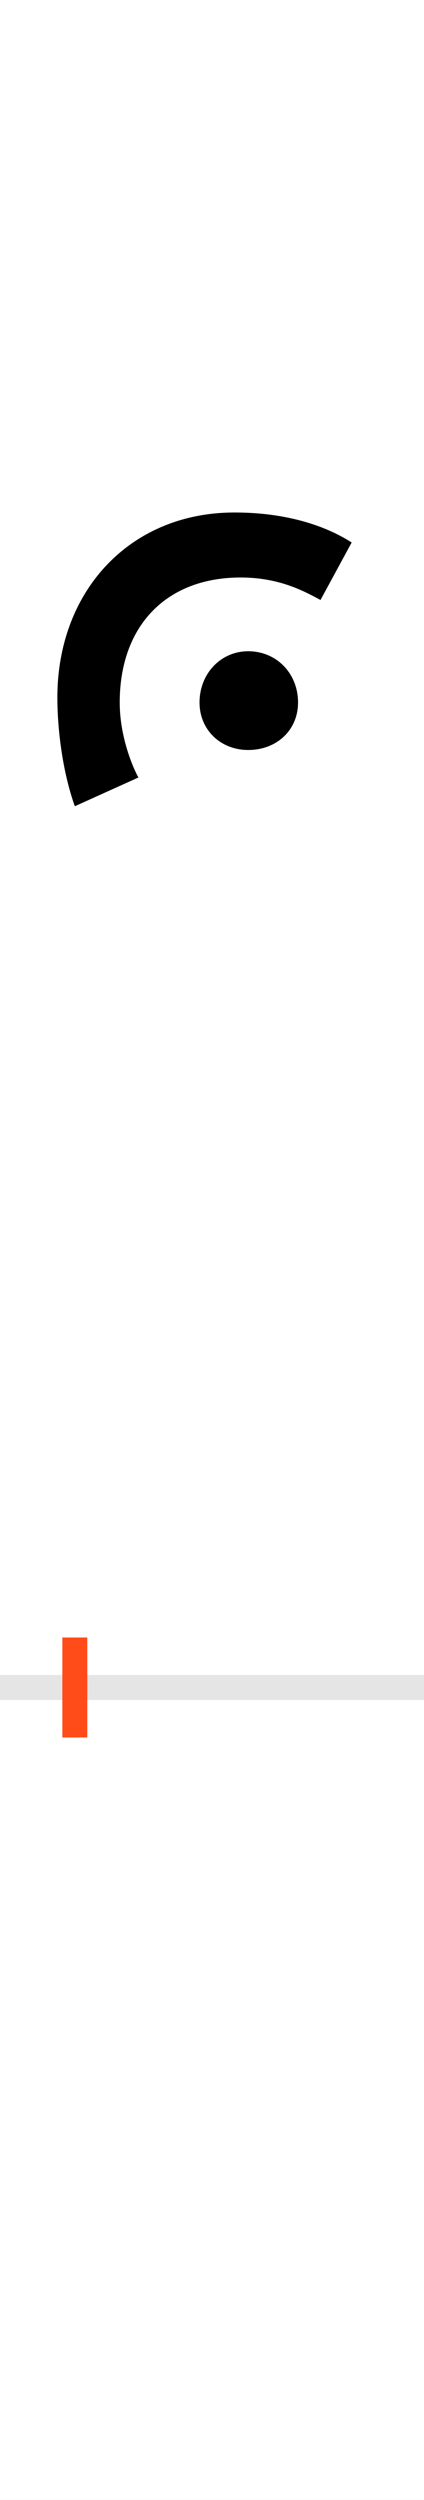 <?xml version="1.0" encoding="UTF-8"?>
<svg height="200.0" version="1.1" width="34.0" xmlns="http://www.w3.org/2000/svg" xmlns:xlink="http://www.w3.org/1999/xlink">
 <rect width="100%" height="100%" fill="#333333" stroke="none"/>
 <path d="M0,0 l34,0 l0,200 l-34,0 Z M0,0" fill="rgb(255,255,255)" transform="matrix(1,0,0,-1,0.0,200.0)"/>
 <path d="M0,0 l34,0" fill="none" stroke="rgb(229,229,229)" stroke-width="2" transform="matrix(1,0,0,-1,0.0,135.0)"/>
 <path d="M0,-4 l0,8" fill="none" stroke="rgb(255,76,25)" stroke-width="2" transform="matrix(1,0,0,-1,6.0,135.0)"/>
 <path d="M51,728 c-4,7,-15,32,-15,60 c0,61,37,100,97,100 c31,0,51,-11,64,-18 l25,46 c-11,7,-41,24,-94,24 c-84,0,-142,-63,-142,-148 c0,-25,4,-59,14,-87 Z M100,788 c0,-22,17,-38,39,-38 c23,0,40,16,40,38 c0,23,-17,41,-40,41 c-22,0,-39,-18,-39,-41 Z M100,788" fill="rgb(0,0,0)" transform="matrix(0.1,0.0,0.0,-0.1,6.0,135.0)"/>
</svg>